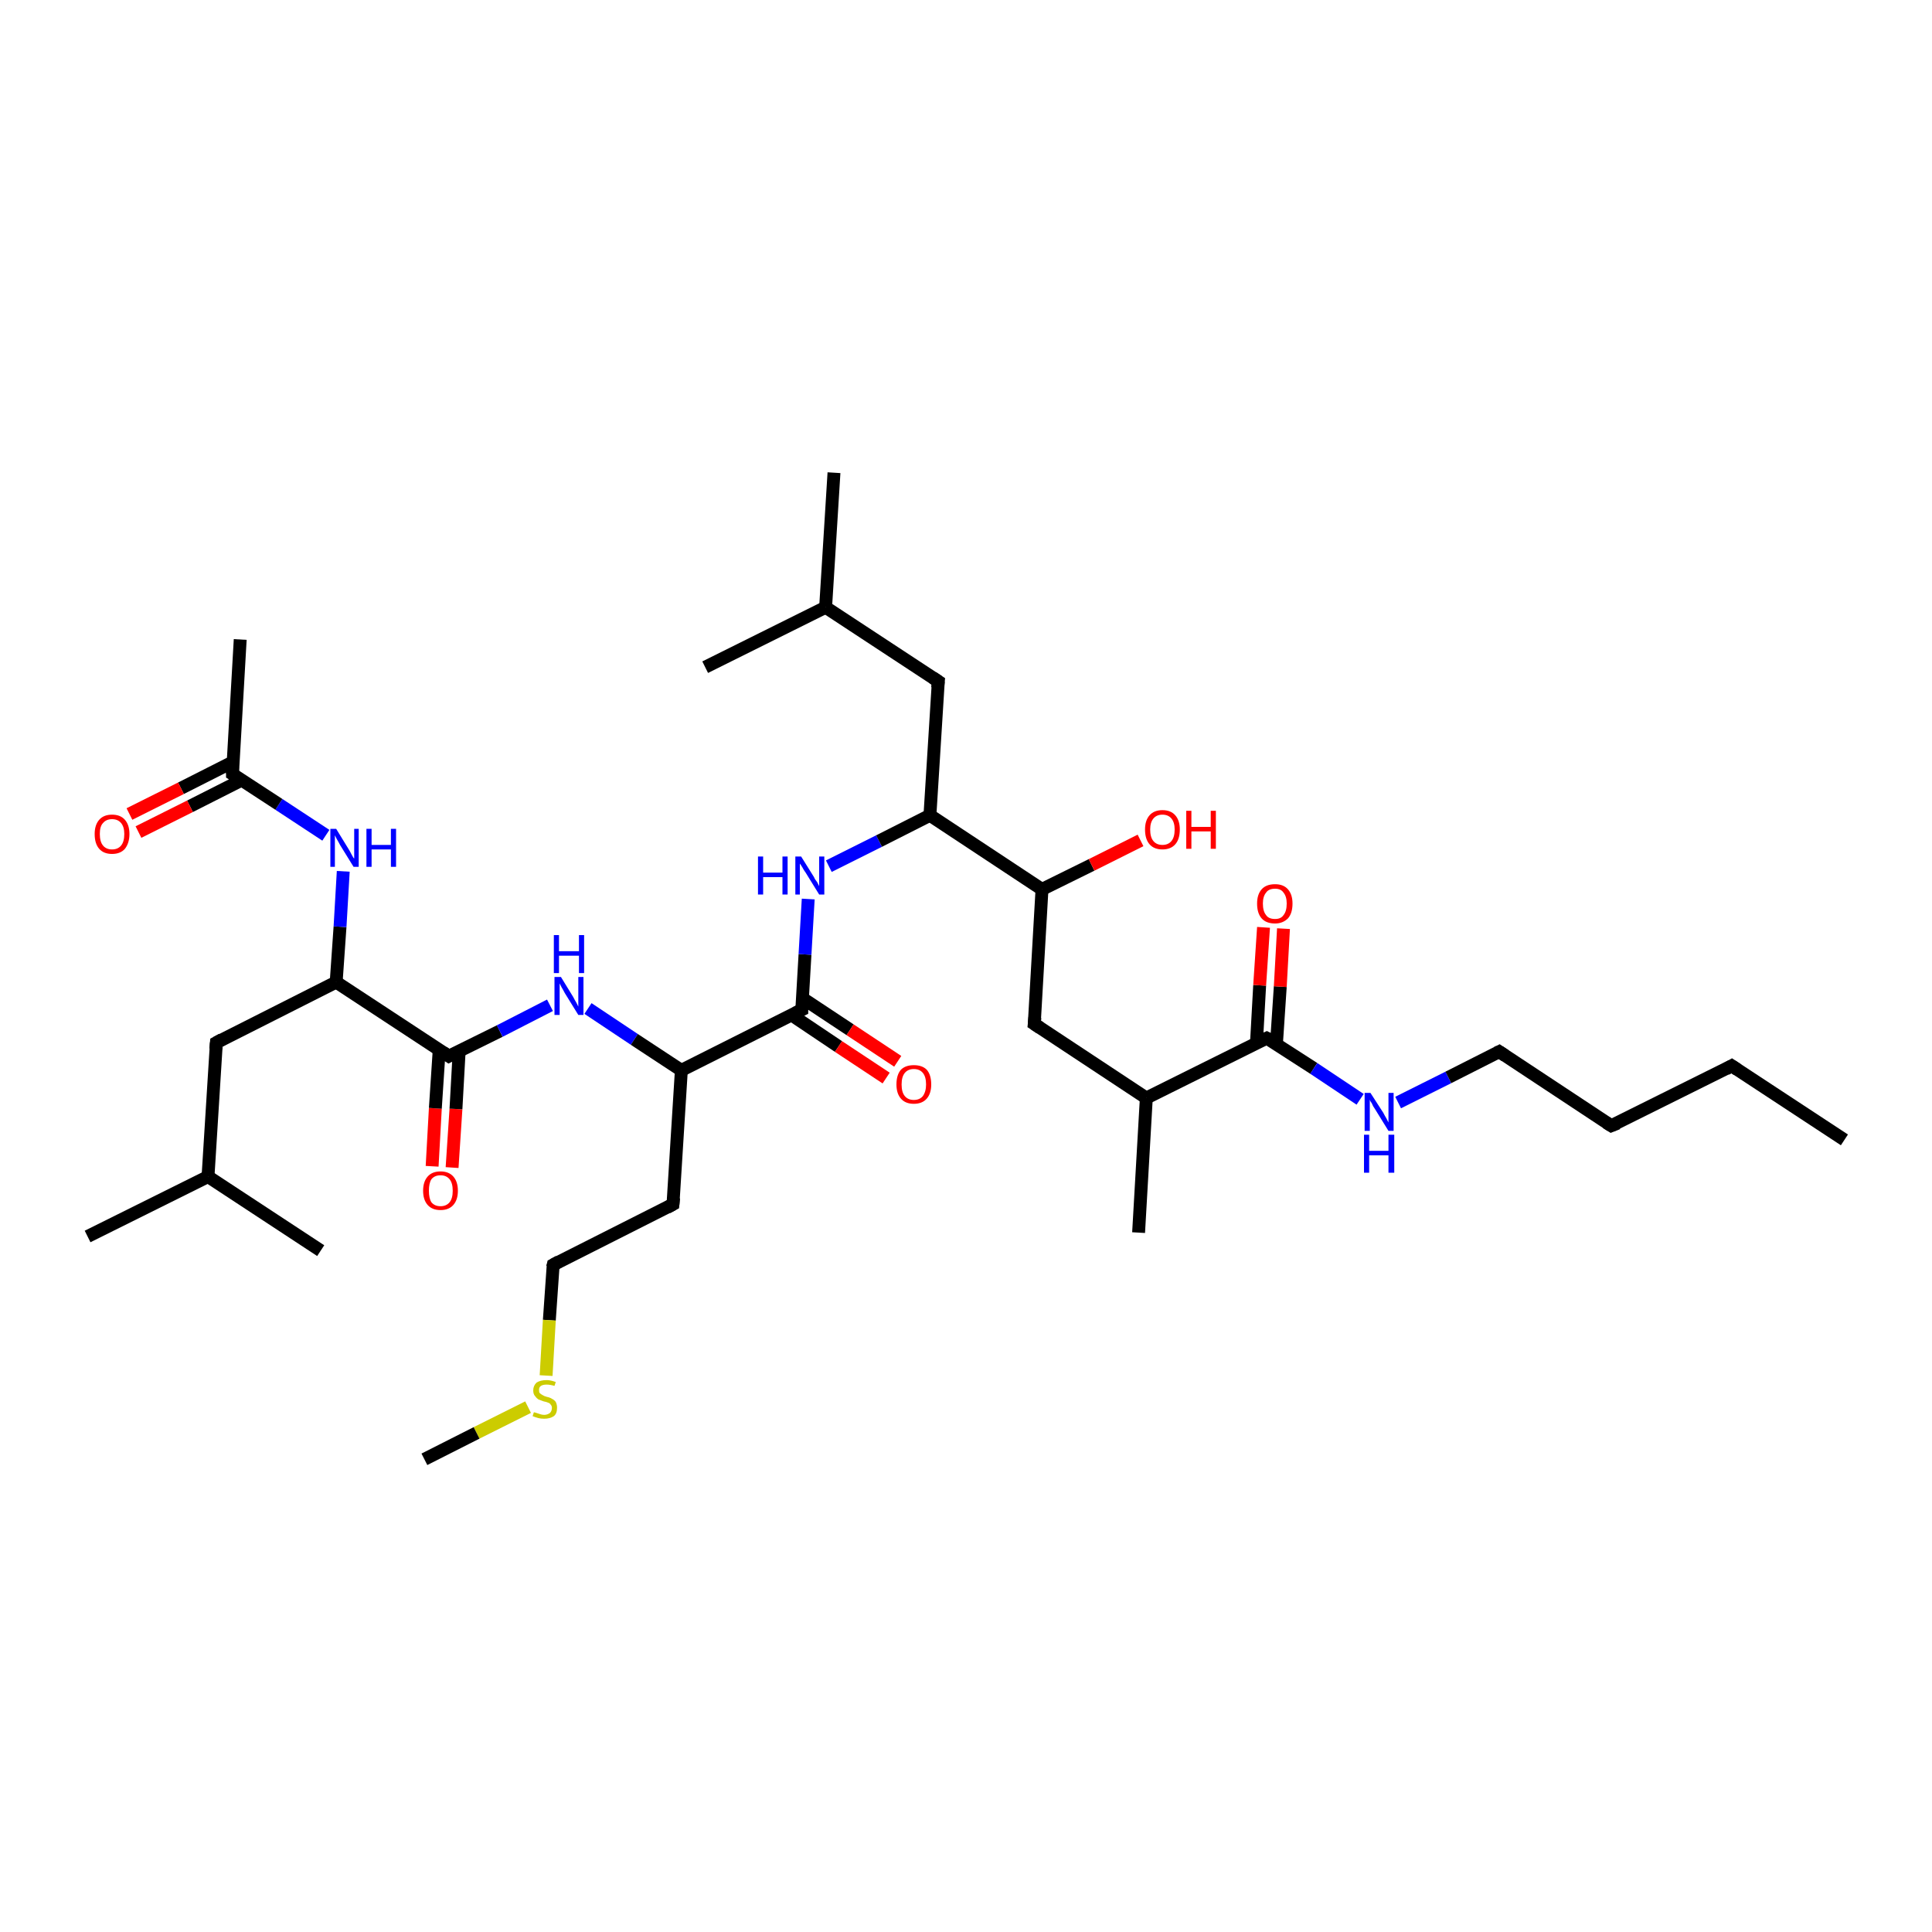 <?xml version='1.0' encoding='iso-8859-1'?>
<svg version='1.1' baseProfile='full'
              xmlns='http://www.w3.org/2000/svg'
                      xmlns:rdkit='http://www.rdkit.org/xml'
                      xmlns:xlink='http://www.w3.org/1999/xlink'
                  xml:space='preserve'
width='300px' height='300px' viewBox='0 0 300 300'>
<!-- END OF HEADER -->
<rect style='opacity:1.0;fill:#FFFFFF;stroke:none' width='300.0' height='300.0' x='0.0' y='0.0'> </rect>
<path class='bond-0 atom-0 atom-1' d='M 67.1,181.1 L 67.6,172.1' style='fill:none;fill-rule:evenodd;stroke:#FF0000;stroke-width:2.0px;stroke-linecap:butt;stroke-linejoin:miter;stroke-opacity:1' />
<path class='bond-0 atom-0 atom-1' d='M 67.6,172.1 L 68.2,163.0' style='fill:none;fill-rule:evenodd;stroke:#000000;stroke-width:2.0px;stroke-linecap:butt;stroke-linejoin:miter;stroke-opacity:1' />
<path class='bond-0 atom-0 atom-1' d='M 70.2,181.3 L 70.8,172.2' style='fill:none;fill-rule:evenodd;stroke:#FF0000;stroke-width:2.0px;stroke-linecap:butt;stroke-linejoin:miter;stroke-opacity:1' />
<path class='bond-0 atom-0 atom-1' d='M 70.8,172.2 L 71.3,163.2' style='fill:none;fill-rule:evenodd;stroke:#000000;stroke-width:2.0px;stroke-linecap:butt;stroke-linejoin:miter;stroke-opacity:1' />
<path class='bond-1 atom-1 atom-2' d='M 69.7,164.0 L 77.6,160.1' style='fill:none;fill-rule:evenodd;stroke:#000000;stroke-width:2.0px;stroke-linecap:butt;stroke-linejoin:miter;stroke-opacity:1' />
<path class='bond-1 atom-1 atom-2' d='M 77.6,160.1 L 85.4,156.1' style='fill:none;fill-rule:evenodd;stroke:#0000FF;stroke-width:2.0px;stroke-linecap:butt;stroke-linejoin:miter;stroke-opacity:1' />
<path class='bond-2 atom-2 atom-3' d='M 91.3,156.6 L 98.5,161.4' style='fill:none;fill-rule:evenodd;stroke:#0000FF;stroke-width:2.0px;stroke-linecap:butt;stroke-linejoin:miter;stroke-opacity:1' />
<path class='bond-2 atom-2 atom-3' d='M 98.5,161.4 L 105.8,166.2' style='fill:none;fill-rule:evenodd;stroke:#000000;stroke-width:2.0px;stroke-linecap:butt;stroke-linejoin:miter;stroke-opacity:1' />
<path class='bond-3 atom-3 atom-4' d='M 105.8,166.2 L 124.5,156.8' style='fill:none;fill-rule:evenodd;stroke:#000000;stroke-width:2.0px;stroke-linecap:butt;stroke-linejoin:miter;stroke-opacity:1' />
<path class='bond-4 atom-4 atom-5' d='M 122.9,157.6 L 130.2,162.5' style='fill:none;fill-rule:evenodd;stroke:#000000;stroke-width:2.0px;stroke-linecap:butt;stroke-linejoin:miter;stroke-opacity:1' />
<path class='bond-4 atom-4 atom-5' d='M 130.2,162.5 L 137.6,167.4' style='fill:none;fill-rule:evenodd;stroke:#FF0000;stroke-width:2.0px;stroke-linecap:butt;stroke-linejoin:miter;stroke-opacity:1' />
<path class='bond-4 atom-4 atom-5' d='M 124.6,155.0 L 132.0,159.9' style='fill:none;fill-rule:evenodd;stroke:#000000;stroke-width:2.0px;stroke-linecap:butt;stroke-linejoin:miter;stroke-opacity:1' />
<path class='bond-4 atom-4 atom-5' d='M 132.0,159.9 L 139.4,164.8' style='fill:none;fill-rule:evenodd;stroke:#FF0000;stroke-width:2.0px;stroke-linecap:butt;stroke-linejoin:miter;stroke-opacity:1' />
<path class='bond-5 atom-4 atom-6' d='M 124.5,156.8 L 125.0,148.2' style='fill:none;fill-rule:evenodd;stroke:#000000;stroke-width:2.0px;stroke-linecap:butt;stroke-linejoin:miter;stroke-opacity:1' />
<path class='bond-5 atom-4 atom-6' d='M 125.0,148.2 L 125.5,139.6' style='fill:none;fill-rule:evenodd;stroke:#0000FF;stroke-width:2.0px;stroke-linecap:butt;stroke-linejoin:miter;stroke-opacity:1' />
<path class='bond-6 atom-6 atom-7' d='M 128.7,134.5 L 136.5,130.6' style='fill:none;fill-rule:evenodd;stroke:#0000FF;stroke-width:2.0px;stroke-linecap:butt;stroke-linejoin:miter;stroke-opacity:1' />
<path class='bond-6 atom-6 atom-7' d='M 136.5,130.6 L 144.4,126.6' style='fill:none;fill-rule:evenodd;stroke:#000000;stroke-width:2.0px;stroke-linecap:butt;stroke-linejoin:miter;stroke-opacity:1' />
<path class='bond-7 atom-7 atom-8' d='M 144.4,126.6 L 145.7,105.8' style='fill:none;fill-rule:evenodd;stroke:#000000;stroke-width:2.0px;stroke-linecap:butt;stroke-linejoin:miter;stroke-opacity:1' />
<path class='bond-8 atom-8 atom-9' d='M 145.7,105.8 L 128.2,94.3' style='fill:none;fill-rule:evenodd;stroke:#000000;stroke-width:2.0px;stroke-linecap:butt;stroke-linejoin:miter;stroke-opacity:1' />
<path class='bond-9 atom-9 atom-10' d='M 128.2,94.3 L 129.5,73.4' style='fill:none;fill-rule:evenodd;stroke:#000000;stroke-width:2.0px;stroke-linecap:butt;stroke-linejoin:miter;stroke-opacity:1' />
<path class='bond-10 atom-9 atom-11' d='M 128.2,94.3 L 109.5,103.6' style='fill:none;fill-rule:evenodd;stroke:#000000;stroke-width:2.0px;stroke-linecap:butt;stroke-linejoin:miter;stroke-opacity:1' />
<path class='bond-11 atom-7 atom-12' d='M 144.4,126.6 L 161.8,138.1' style='fill:none;fill-rule:evenodd;stroke:#000000;stroke-width:2.0px;stroke-linecap:butt;stroke-linejoin:miter;stroke-opacity:1' />
<path class='bond-12 atom-12 atom-13' d='M 161.8,138.1 L 169.5,134.3' style='fill:none;fill-rule:evenodd;stroke:#000000;stroke-width:2.0px;stroke-linecap:butt;stroke-linejoin:miter;stroke-opacity:1' />
<path class='bond-12 atom-12 atom-13' d='M 169.5,134.3 L 177.1,130.5' style='fill:none;fill-rule:evenodd;stroke:#FF0000;stroke-width:2.0px;stroke-linecap:butt;stroke-linejoin:miter;stroke-opacity:1' />
<path class='bond-13 atom-12 atom-14' d='M 161.8,138.1 L 160.6,159.0' style='fill:none;fill-rule:evenodd;stroke:#000000;stroke-width:2.0px;stroke-linecap:butt;stroke-linejoin:miter;stroke-opacity:1' />
<path class='bond-14 atom-14 atom-15' d='M 160.6,159.0 L 178.0,170.5' style='fill:none;fill-rule:evenodd;stroke:#000000;stroke-width:2.0px;stroke-linecap:butt;stroke-linejoin:miter;stroke-opacity:1' />
<path class='bond-15 atom-15 atom-16' d='M 178.0,170.5 L 196.7,161.2' style='fill:none;fill-rule:evenodd;stroke:#000000;stroke-width:2.0px;stroke-linecap:butt;stroke-linejoin:miter;stroke-opacity:1' />
<path class='bond-16 atom-16 atom-17' d='M 198.2,162.2 L 198.8,153.2' style='fill:none;fill-rule:evenodd;stroke:#000000;stroke-width:2.0px;stroke-linecap:butt;stroke-linejoin:miter;stroke-opacity:1' />
<path class='bond-16 atom-16 atom-17' d='M 198.8,153.2 L 199.3,144.2' style='fill:none;fill-rule:evenodd;stroke:#FF0000;stroke-width:2.0px;stroke-linecap:butt;stroke-linejoin:miter;stroke-opacity:1' />
<path class='bond-16 atom-16 atom-17' d='M 195.1,162.0 L 195.6,153.0' style='fill:none;fill-rule:evenodd;stroke:#000000;stroke-width:2.0px;stroke-linecap:butt;stroke-linejoin:miter;stroke-opacity:1' />
<path class='bond-16 atom-16 atom-17' d='M 195.6,153.0 L 196.2,144.0' style='fill:none;fill-rule:evenodd;stroke:#FF0000;stroke-width:2.0px;stroke-linecap:butt;stroke-linejoin:miter;stroke-opacity:1' />
<path class='bond-17 atom-16 atom-18' d='M 196.7,161.2 L 204.0,165.9' style='fill:none;fill-rule:evenodd;stroke:#000000;stroke-width:2.0px;stroke-linecap:butt;stroke-linejoin:miter;stroke-opacity:1' />
<path class='bond-17 atom-16 atom-18' d='M 204.0,165.9 L 211.2,170.7' style='fill:none;fill-rule:evenodd;stroke:#0000FF;stroke-width:2.0px;stroke-linecap:butt;stroke-linejoin:miter;stroke-opacity:1' />
<path class='bond-18 atom-18 atom-19' d='M 217.1,171.2 L 224.9,167.3' style='fill:none;fill-rule:evenodd;stroke:#0000FF;stroke-width:2.0px;stroke-linecap:butt;stroke-linejoin:miter;stroke-opacity:1' />
<path class='bond-18 atom-18 atom-19' d='M 224.9,167.3 L 232.8,163.3' style='fill:none;fill-rule:evenodd;stroke:#000000;stroke-width:2.0px;stroke-linecap:butt;stroke-linejoin:miter;stroke-opacity:1' />
<path class='bond-19 atom-19 atom-20' d='M 232.8,163.3 L 250.2,174.8' style='fill:none;fill-rule:evenodd;stroke:#000000;stroke-width:2.0px;stroke-linecap:butt;stroke-linejoin:miter;stroke-opacity:1' />
<path class='bond-20 atom-20 atom-21' d='M 250.2,174.8 L 268.9,165.5' style='fill:none;fill-rule:evenodd;stroke:#000000;stroke-width:2.0px;stroke-linecap:butt;stroke-linejoin:miter;stroke-opacity:1' />
<path class='bond-21 atom-21 atom-22' d='M 268.9,165.5 L 286.4,177.0' style='fill:none;fill-rule:evenodd;stroke:#000000;stroke-width:2.0px;stroke-linecap:butt;stroke-linejoin:miter;stroke-opacity:1' />
<path class='bond-22 atom-15 atom-23' d='M 178.0,170.5 L 176.8,191.4' style='fill:none;fill-rule:evenodd;stroke:#000000;stroke-width:2.0px;stroke-linecap:butt;stroke-linejoin:miter;stroke-opacity:1' />
<path class='bond-23 atom-3 atom-24' d='M 105.8,166.2 L 104.5,187.0' style='fill:none;fill-rule:evenodd;stroke:#000000;stroke-width:2.0px;stroke-linecap:butt;stroke-linejoin:miter;stroke-opacity:1' />
<path class='bond-24 atom-24 atom-25' d='M 104.5,187.0 L 85.9,196.4' style='fill:none;fill-rule:evenodd;stroke:#000000;stroke-width:2.0px;stroke-linecap:butt;stroke-linejoin:miter;stroke-opacity:1' />
<path class='bond-25 atom-25 atom-26' d='M 85.9,196.4 L 85.3,205.0' style='fill:none;fill-rule:evenodd;stroke:#000000;stroke-width:2.0px;stroke-linecap:butt;stroke-linejoin:miter;stroke-opacity:1' />
<path class='bond-25 atom-25 atom-26' d='M 85.3,205.0 L 84.8,213.6' style='fill:none;fill-rule:evenodd;stroke:#CCCC00;stroke-width:2.0px;stroke-linecap:butt;stroke-linejoin:miter;stroke-opacity:1' />
<path class='bond-26 atom-26 atom-27' d='M 82.0,218.5 L 74.0,222.5' style='fill:none;fill-rule:evenodd;stroke:#CCCC00;stroke-width:2.0px;stroke-linecap:butt;stroke-linejoin:miter;stroke-opacity:1' />
<path class='bond-26 atom-26 atom-27' d='M 74.0,222.5 L 65.9,226.6' style='fill:none;fill-rule:evenodd;stroke:#000000;stroke-width:2.0px;stroke-linecap:butt;stroke-linejoin:miter;stroke-opacity:1' />
<path class='bond-27 atom-1 atom-28' d='M 69.7,164.0 L 52.2,152.5' style='fill:none;fill-rule:evenodd;stroke:#000000;stroke-width:2.0px;stroke-linecap:butt;stroke-linejoin:miter;stroke-opacity:1' />
<path class='bond-28 atom-28 atom-29' d='M 52.2,152.5 L 52.8,143.9' style='fill:none;fill-rule:evenodd;stroke:#000000;stroke-width:2.0px;stroke-linecap:butt;stroke-linejoin:miter;stroke-opacity:1' />
<path class='bond-28 atom-28 atom-29' d='M 52.8,143.9 L 53.3,135.3' style='fill:none;fill-rule:evenodd;stroke:#0000FF;stroke-width:2.0px;stroke-linecap:butt;stroke-linejoin:miter;stroke-opacity:1' />
<path class='bond-29 atom-29 atom-30' d='M 50.6,129.7 L 43.3,124.9' style='fill:none;fill-rule:evenodd;stroke:#0000FF;stroke-width:2.0px;stroke-linecap:butt;stroke-linejoin:miter;stroke-opacity:1' />
<path class='bond-29 atom-29 atom-30' d='M 43.3,124.9 L 36.1,120.2' style='fill:none;fill-rule:evenodd;stroke:#000000;stroke-width:2.0px;stroke-linecap:butt;stroke-linejoin:miter;stroke-opacity:1' />
<path class='bond-30 atom-30 atom-31' d='M 36.2,118.3 L 28.1,122.4' style='fill:none;fill-rule:evenodd;stroke:#000000;stroke-width:2.0px;stroke-linecap:butt;stroke-linejoin:miter;stroke-opacity:1' />
<path class='bond-30 atom-30 atom-31' d='M 28.1,122.4 L 20.1,126.4' style='fill:none;fill-rule:evenodd;stroke:#FF0000;stroke-width:2.0px;stroke-linecap:butt;stroke-linejoin:miter;stroke-opacity:1' />
<path class='bond-30 atom-30 atom-31' d='M 37.6,121.1 L 29.5,125.2' style='fill:none;fill-rule:evenodd;stroke:#000000;stroke-width:2.0px;stroke-linecap:butt;stroke-linejoin:miter;stroke-opacity:1' />
<path class='bond-30 atom-30 atom-31' d='M 29.5,125.2 L 21.5,129.2' style='fill:none;fill-rule:evenodd;stroke:#FF0000;stroke-width:2.0px;stroke-linecap:butt;stroke-linejoin:miter;stroke-opacity:1' />
<path class='bond-31 atom-30 atom-32' d='M 36.1,120.2 L 37.3,99.3' style='fill:none;fill-rule:evenodd;stroke:#000000;stroke-width:2.0px;stroke-linecap:butt;stroke-linejoin:miter;stroke-opacity:1' />
<path class='bond-32 atom-28 atom-33' d='M 52.2,152.5 L 33.6,161.9' style='fill:none;fill-rule:evenodd;stroke:#000000;stroke-width:2.0px;stroke-linecap:butt;stroke-linejoin:miter;stroke-opacity:1' />
<path class='bond-33 atom-33 atom-34' d='M 33.6,161.9 L 32.3,182.7' style='fill:none;fill-rule:evenodd;stroke:#000000;stroke-width:2.0px;stroke-linecap:butt;stroke-linejoin:miter;stroke-opacity:1' />
<path class='bond-34 atom-34 atom-35' d='M 32.3,182.7 L 13.6,192.0' style='fill:none;fill-rule:evenodd;stroke:#000000;stroke-width:2.0px;stroke-linecap:butt;stroke-linejoin:miter;stroke-opacity:1' />
<path class='bond-35 atom-34 atom-36' d='M 32.3,182.7 L 49.8,194.2' style='fill:none;fill-rule:evenodd;stroke:#000000;stroke-width:2.0px;stroke-linecap:butt;stroke-linejoin:miter;stroke-opacity:1' />
<path d='M 70.1,163.8 L 69.7,164.0 L 68.8,163.4' style='fill:none;stroke:#000000;stroke-width:2.0px;stroke-linecap:butt;stroke-linejoin:miter;stroke-opacity:1;' />
<path d='M 123.5,157.3 L 124.5,156.8 L 124.5,156.4' style='fill:none;stroke:#000000;stroke-width:2.0px;stroke-linecap:butt;stroke-linejoin:miter;stroke-opacity:1;' />
<path d='M 145.6,106.8 L 145.7,105.8 L 144.8,105.2' style='fill:none;stroke:#000000;stroke-width:2.0px;stroke-linecap:butt;stroke-linejoin:miter;stroke-opacity:1;' />
<path d='M 160.7,158.0 L 160.6,159.0 L 161.5,159.6' style='fill:none;stroke:#000000;stroke-width:2.0px;stroke-linecap:butt;stroke-linejoin:miter;stroke-opacity:1;' />
<path d='M 195.8,161.6 L 196.7,161.2 L 197.1,161.4' style='fill:none;stroke:#000000;stroke-width:2.0px;stroke-linecap:butt;stroke-linejoin:miter;stroke-opacity:1;' />
<path d='M 232.4,163.5 L 232.8,163.3 L 233.7,163.9' style='fill:none;stroke:#000000;stroke-width:2.0px;stroke-linecap:butt;stroke-linejoin:miter;stroke-opacity:1;' />
<path d='M 249.4,174.3 L 250.2,174.8 L 251.2,174.4' style='fill:none;stroke:#000000;stroke-width:2.0px;stroke-linecap:butt;stroke-linejoin:miter;stroke-opacity:1;' />
<path d='M 268.0,166.0 L 268.9,165.5 L 269.8,166.1' style='fill:none;stroke:#000000;stroke-width:2.0px;stroke-linecap:butt;stroke-linejoin:miter;stroke-opacity:1;' />
<path d='M 104.6,186.0 L 104.5,187.0 L 103.6,187.5' style='fill:none;stroke:#000000;stroke-width:2.0px;stroke-linecap:butt;stroke-linejoin:miter;stroke-opacity:1;' />
<path d='M 86.8,195.9 L 85.9,196.4 L 85.8,196.8' style='fill:none;stroke:#000000;stroke-width:2.0px;stroke-linecap:butt;stroke-linejoin:miter;stroke-opacity:1;' />
<path d='M 36.4,120.4 L 36.1,120.2 L 36.1,119.1' style='fill:none;stroke:#000000;stroke-width:2.0px;stroke-linecap:butt;stroke-linejoin:miter;stroke-opacity:1;' />
<path d='M 34.5,161.4 L 33.6,161.9 L 33.5,162.9' style='fill:none;stroke:#000000;stroke-width:2.0px;stroke-linecap:butt;stroke-linejoin:miter;stroke-opacity:1;' />
<path class='atom-0' d='M 65.7 184.9
Q 65.7 183.5, 66.4 182.7
Q 67.1 181.9, 68.4 181.9
Q 69.7 181.9, 70.4 182.7
Q 71.1 183.5, 71.1 184.9
Q 71.1 186.3, 70.4 187.1
Q 69.7 187.9, 68.4 187.9
Q 67.1 187.9, 66.4 187.1
Q 65.7 186.3, 65.7 184.9
M 68.4 187.3
Q 69.3 187.3, 69.8 186.7
Q 70.3 186.1, 70.3 184.9
Q 70.3 183.7, 69.8 183.1
Q 69.3 182.5, 68.4 182.5
Q 67.5 182.5, 67.0 183.1
Q 66.6 183.7, 66.6 184.9
Q 66.6 186.1, 67.0 186.7
Q 67.5 187.3, 68.4 187.3
' fill='#FF0000'/>
<path class='atom-2' d='M 87.1 151.7
L 89.0 154.8
Q 89.2 155.2, 89.5 155.7
Q 89.8 156.3, 89.8 156.3
L 89.8 151.7
L 90.6 151.7
L 90.6 157.6
L 89.8 157.6
L 87.7 154.2
Q 87.5 153.8, 87.2 153.3
Q 87.0 152.9, 86.9 152.7
L 86.9 157.6
L 86.1 157.6
L 86.1 151.7
L 87.1 151.7
' fill='#0000FF'/>
<path class='atom-2' d='M 86.0 145.2
L 86.8 145.2
L 86.8 147.7
L 89.9 147.7
L 89.9 145.2
L 90.7 145.2
L 90.7 151.1
L 89.9 151.1
L 89.9 148.4
L 86.8 148.4
L 86.8 151.1
L 86.0 151.1
L 86.0 145.2
' fill='#0000FF'/>
<path class='atom-5' d='M 139.2 168.4
Q 139.2 166.9, 139.9 166.1
Q 140.6 165.4, 141.9 165.4
Q 143.2 165.4, 143.9 166.1
Q 144.6 166.9, 144.6 168.4
Q 144.6 169.8, 143.9 170.6
Q 143.2 171.4, 141.9 171.4
Q 140.6 171.4, 139.9 170.6
Q 139.2 169.8, 139.2 168.4
M 141.9 170.8
Q 142.8 170.8, 143.3 170.2
Q 143.8 169.5, 143.8 168.4
Q 143.8 167.2, 143.3 166.6
Q 142.8 166.0, 141.9 166.0
Q 141.0 166.0, 140.5 166.6
Q 140.0 167.2, 140.0 168.4
Q 140.0 169.6, 140.5 170.2
Q 141.0 170.8, 141.9 170.8
' fill='#FF0000'/>
<path class='atom-6' d='M 117.7 133.0
L 118.5 133.0
L 118.5 135.5
L 121.5 135.5
L 121.5 133.0
L 122.3 133.0
L 122.3 138.9
L 121.5 138.9
L 121.5 136.2
L 118.5 136.2
L 118.5 138.9
L 117.7 138.9
L 117.7 133.0
' fill='#0000FF'/>
<path class='atom-6' d='M 124.4 133.0
L 126.4 136.2
Q 126.5 136.5, 126.9 137.0
Q 127.2 137.6, 127.2 137.6
L 127.2 133.0
L 128.0 133.0
L 128.0 138.9
L 127.2 138.9
L 125.1 135.5
Q 124.8 135.1, 124.6 134.7
Q 124.3 134.2, 124.2 134.1
L 124.2 138.9
L 123.5 138.9
L 123.5 133.0
L 124.4 133.0
' fill='#0000FF'/>
<path class='atom-13' d='M 177.8 128.8
Q 177.8 127.4, 178.5 126.6
Q 179.2 125.8, 180.5 125.8
Q 181.8 125.8, 182.5 126.6
Q 183.2 127.4, 183.2 128.8
Q 183.2 130.3, 182.5 131.1
Q 181.8 131.9, 180.5 131.9
Q 179.2 131.9, 178.5 131.1
Q 177.8 130.3, 177.8 128.8
M 180.5 131.2
Q 181.4 131.2, 181.9 130.6
Q 182.4 130.0, 182.4 128.8
Q 182.4 127.7, 181.9 127.1
Q 181.4 126.5, 180.5 126.5
Q 179.6 126.5, 179.1 127.1
Q 178.6 127.7, 178.6 128.8
Q 178.6 130.0, 179.1 130.6
Q 179.6 131.2, 180.5 131.2
' fill='#FF0000'/>
<path class='atom-13' d='M 184.2 125.9
L 185.0 125.9
L 185.0 128.4
L 188.0 128.4
L 188.0 125.9
L 188.8 125.9
L 188.8 131.8
L 188.0 131.8
L 188.0 129.1
L 185.0 129.1
L 185.0 131.8
L 184.2 131.8
L 184.2 125.9
' fill='#FF0000'/>
<path class='atom-17' d='M 195.2 140.3
Q 195.2 138.9, 195.9 138.1
Q 196.6 137.3, 198.0 137.3
Q 199.3 137.3, 200.0 138.1
Q 200.7 138.9, 200.7 140.3
Q 200.7 141.8, 200.0 142.6
Q 199.2 143.4, 198.0 143.4
Q 196.6 143.4, 195.9 142.6
Q 195.2 141.8, 195.2 140.3
M 198.0 142.7
Q 198.9 142.7, 199.3 142.1
Q 199.8 141.5, 199.8 140.3
Q 199.8 139.2, 199.3 138.6
Q 198.9 138.0, 198.0 138.0
Q 197.0 138.0, 196.6 138.6
Q 196.1 139.2, 196.1 140.3
Q 196.1 141.5, 196.6 142.1
Q 197.0 142.7, 198.0 142.7
' fill='#FF0000'/>
<path class='atom-18' d='M 212.8 169.7
L 214.8 172.8
Q 215.0 173.2, 215.3 173.7
Q 215.6 174.3, 215.6 174.3
L 215.6 169.7
L 216.4 169.7
L 216.4 175.6
L 215.6 175.6
L 213.5 172.2
Q 213.2 171.8, 213.0 171.3
Q 212.7 170.9, 212.7 170.7
L 212.7 175.6
L 211.9 175.6
L 211.9 169.7
L 212.8 169.7
' fill='#0000FF'/>
<path class='atom-18' d='M 211.8 176.2
L 212.6 176.2
L 212.6 178.7
L 215.6 178.7
L 215.6 176.2
L 216.5 176.2
L 216.5 182.1
L 215.6 182.1
L 215.6 179.4
L 212.6 179.4
L 212.6 182.1
L 211.8 182.1
L 211.8 176.2
' fill='#0000FF'/>
<path class='atom-26' d='M 82.9 219.3
Q 83.0 219.3, 83.3 219.4
Q 83.6 219.5, 83.9 219.6
Q 84.2 219.7, 84.5 219.7
Q 85.0 219.7, 85.4 219.4
Q 85.7 219.1, 85.7 218.6
Q 85.7 218.3, 85.5 218.1
Q 85.4 217.9, 85.1 217.8
Q 84.9 217.7, 84.4 217.6
Q 83.9 217.4, 83.6 217.3
Q 83.3 217.1, 83.1 216.8
Q 82.8 216.5, 82.8 215.9
Q 82.8 215.2, 83.3 214.7
Q 83.9 214.3, 84.9 214.3
Q 85.5 214.3, 86.3 214.6
L 86.1 215.2
Q 85.4 215.0, 84.9 215.0
Q 84.3 215.0, 84.0 215.2
Q 83.7 215.4, 83.7 215.8
Q 83.7 216.2, 83.8 216.3
Q 84.0 216.5, 84.2 216.6
Q 84.5 216.8, 84.9 216.9
Q 85.4 217.0, 85.7 217.2
Q 86.1 217.4, 86.3 217.7
Q 86.5 218.1, 86.5 218.6
Q 86.5 219.5, 86.0 219.9
Q 85.4 220.3, 84.5 220.3
Q 84.0 220.3, 83.6 220.2
Q 83.2 220.1, 82.7 219.9
L 82.9 219.3
' fill='#CCCC00'/>
<path class='atom-29' d='M 52.2 128.7
L 54.1 131.8
Q 54.3 132.1, 54.6 132.7
Q 54.9 133.3, 55.0 133.3
L 55.0 128.7
L 55.7 128.7
L 55.7 134.6
L 54.9 134.6
L 52.8 131.2
Q 52.6 130.8, 52.3 130.3
Q 52.1 129.9, 52.0 129.7
L 52.0 134.6
L 51.3 134.6
L 51.3 128.7
L 52.2 128.7
' fill='#0000FF'/>
<path class='atom-29' d='M 56.9 128.7
L 57.7 128.7
L 57.7 131.2
L 60.7 131.2
L 60.7 128.7
L 61.5 128.7
L 61.5 134.6
L 60.7 134.6
L 60.7 131.9
L 57.7 131.9
L 57.7 134.6
L 56.9 134.6
L 56.9 128.7
' fill='#0000FF'/>
<path class='atom-31' d='M 14.7 129.5
Q 14.7 128.1, 15.4 127.3
Q 16.1 126.5, 17.4 126.5
Q 18.7 126.5, 19.4 127.3
Q 20.1 128.1, 20.1 129.5
Q 20.1 130.9, 19.4 131.8
Q 18.7 132.6, 17.4 132.6
Q 16.1 132.6, 15.4 131.8
Q 14.7 131.0, 14.7 129.5
M 17.4 131.9
Q 18.3 131.9, 18.8 131.3
Q 19.3 130.7, 19.3 129.5
Q 19.3 128.4, 18.8 127.8
Q 18.3 127.2, 17.4 127.2
Q 16.5 127.2, 16.0 127.8
Q 15.5 128.3, 15.5 129.5
Q 15.5 130.7, 16.0 131.3
Q 16.5 131.9, 17.4 131.9
' fill='#FF0000'/>
</svg>

